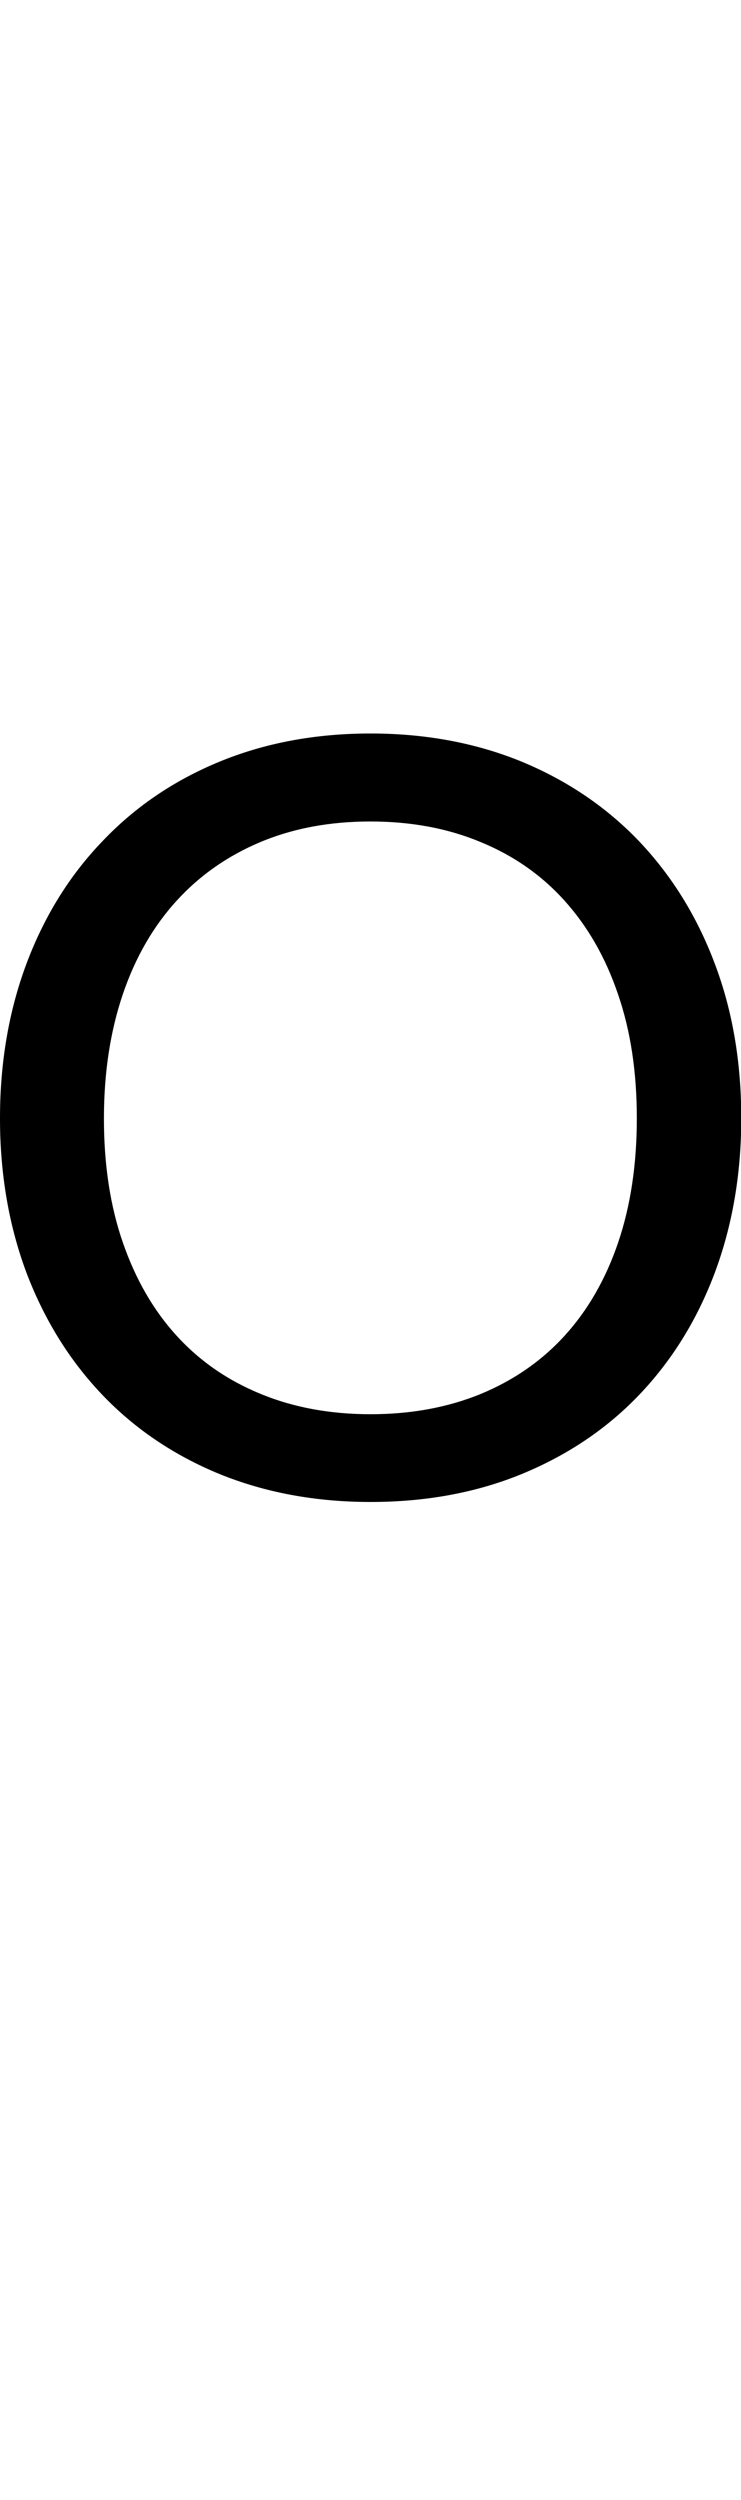 <?xml version="1.0" encoding="utf-8"?>
<!-- Generator: Adobe Illustrator 16.0.0, SVG Export Plug-In . SVG Version: 6.00 Build 0)  -->
<!DOCTYPE svg PUBLIC "-//W3C//DTD SVG 1.1 Tiny//EN" "http://www.w3.org/Graphics/SVG/1.1/DTD/svg11-tiny.dtd">
<svg version="1.1" baseProfile="tiny" id="Capa_1" xmlns="http://www.w3.org/2000/svg" xmlns:xlink="http://www.w3.org/1999/xlink"
	 x="0px" y="0px" width="29.66px" height="100px" viewBox="0 0 29.66 100" xml:space="preserve">
<path d="M29.67,44.73c0,2.25-0.36,4.32-1.07,6.21c-0.71,1.88-1.72,3.5-3.02,4.86c-1.3,1.36-2.87,2.41-4.69,3.16
	c-1.83,0.75-3.85,1.12-6.06,1.12c-2.21,0-4.23-0.38-6.05-1.12c-1.82-0.75-3.38-1.8-4.68-3.16c-1.3-1.36-2.31-2.98-3.03-4.86
	C0.36,49.05,0,46.98,0,44.73c0-2.25,0.36-4.32,1.07-6.21c0.71-1.88,1.72-3.51,3.03-4.87c1.3-1.37,2.86-2.43,4.68-3.18
	s3.84-1.13,6.05-1.13c2.21,0,4.23,0.38,6.06,1.13c1.83,0.76,3.39,1.82,4.69,3.18c1.3,1.37,2.31,2.99,3.02,4.87
	C29.32,40.41,29.67,42.48,29.67,44.73z M25.49,44.73c0-1.85-0.25-3.51-0.76-4.98c-0.5-1.47-1.22-2.71-2.14-3.73s-2.04-1.8-3.36-2.34
	c-1.32-0.55-2.79-0.82-4.41-0.82c-1.61,0-3.07,0.27-4.39,0.82C9.12,34.23,8,35.01,7.07,36.03s-1.65,2.26-2.15,3.73
	c-0.5,1.47-0.76,3.13-0.76,4.98c0,1.85,0.25,3.5,0.76,4.97s1.22,2.7,2.15,3.72s2.05,1.79,3.37,2.33c1.31,0.54,2.78,0.81,4.39,0.81
	c1.62,0,3.09-0.27,4.41-0.81c1.31-0.54,2.44-1.32,3.36-2.33s1.64-2.25,2.14-3.72S25.49,46.58,25.49,44.73z"/>
</svg>

